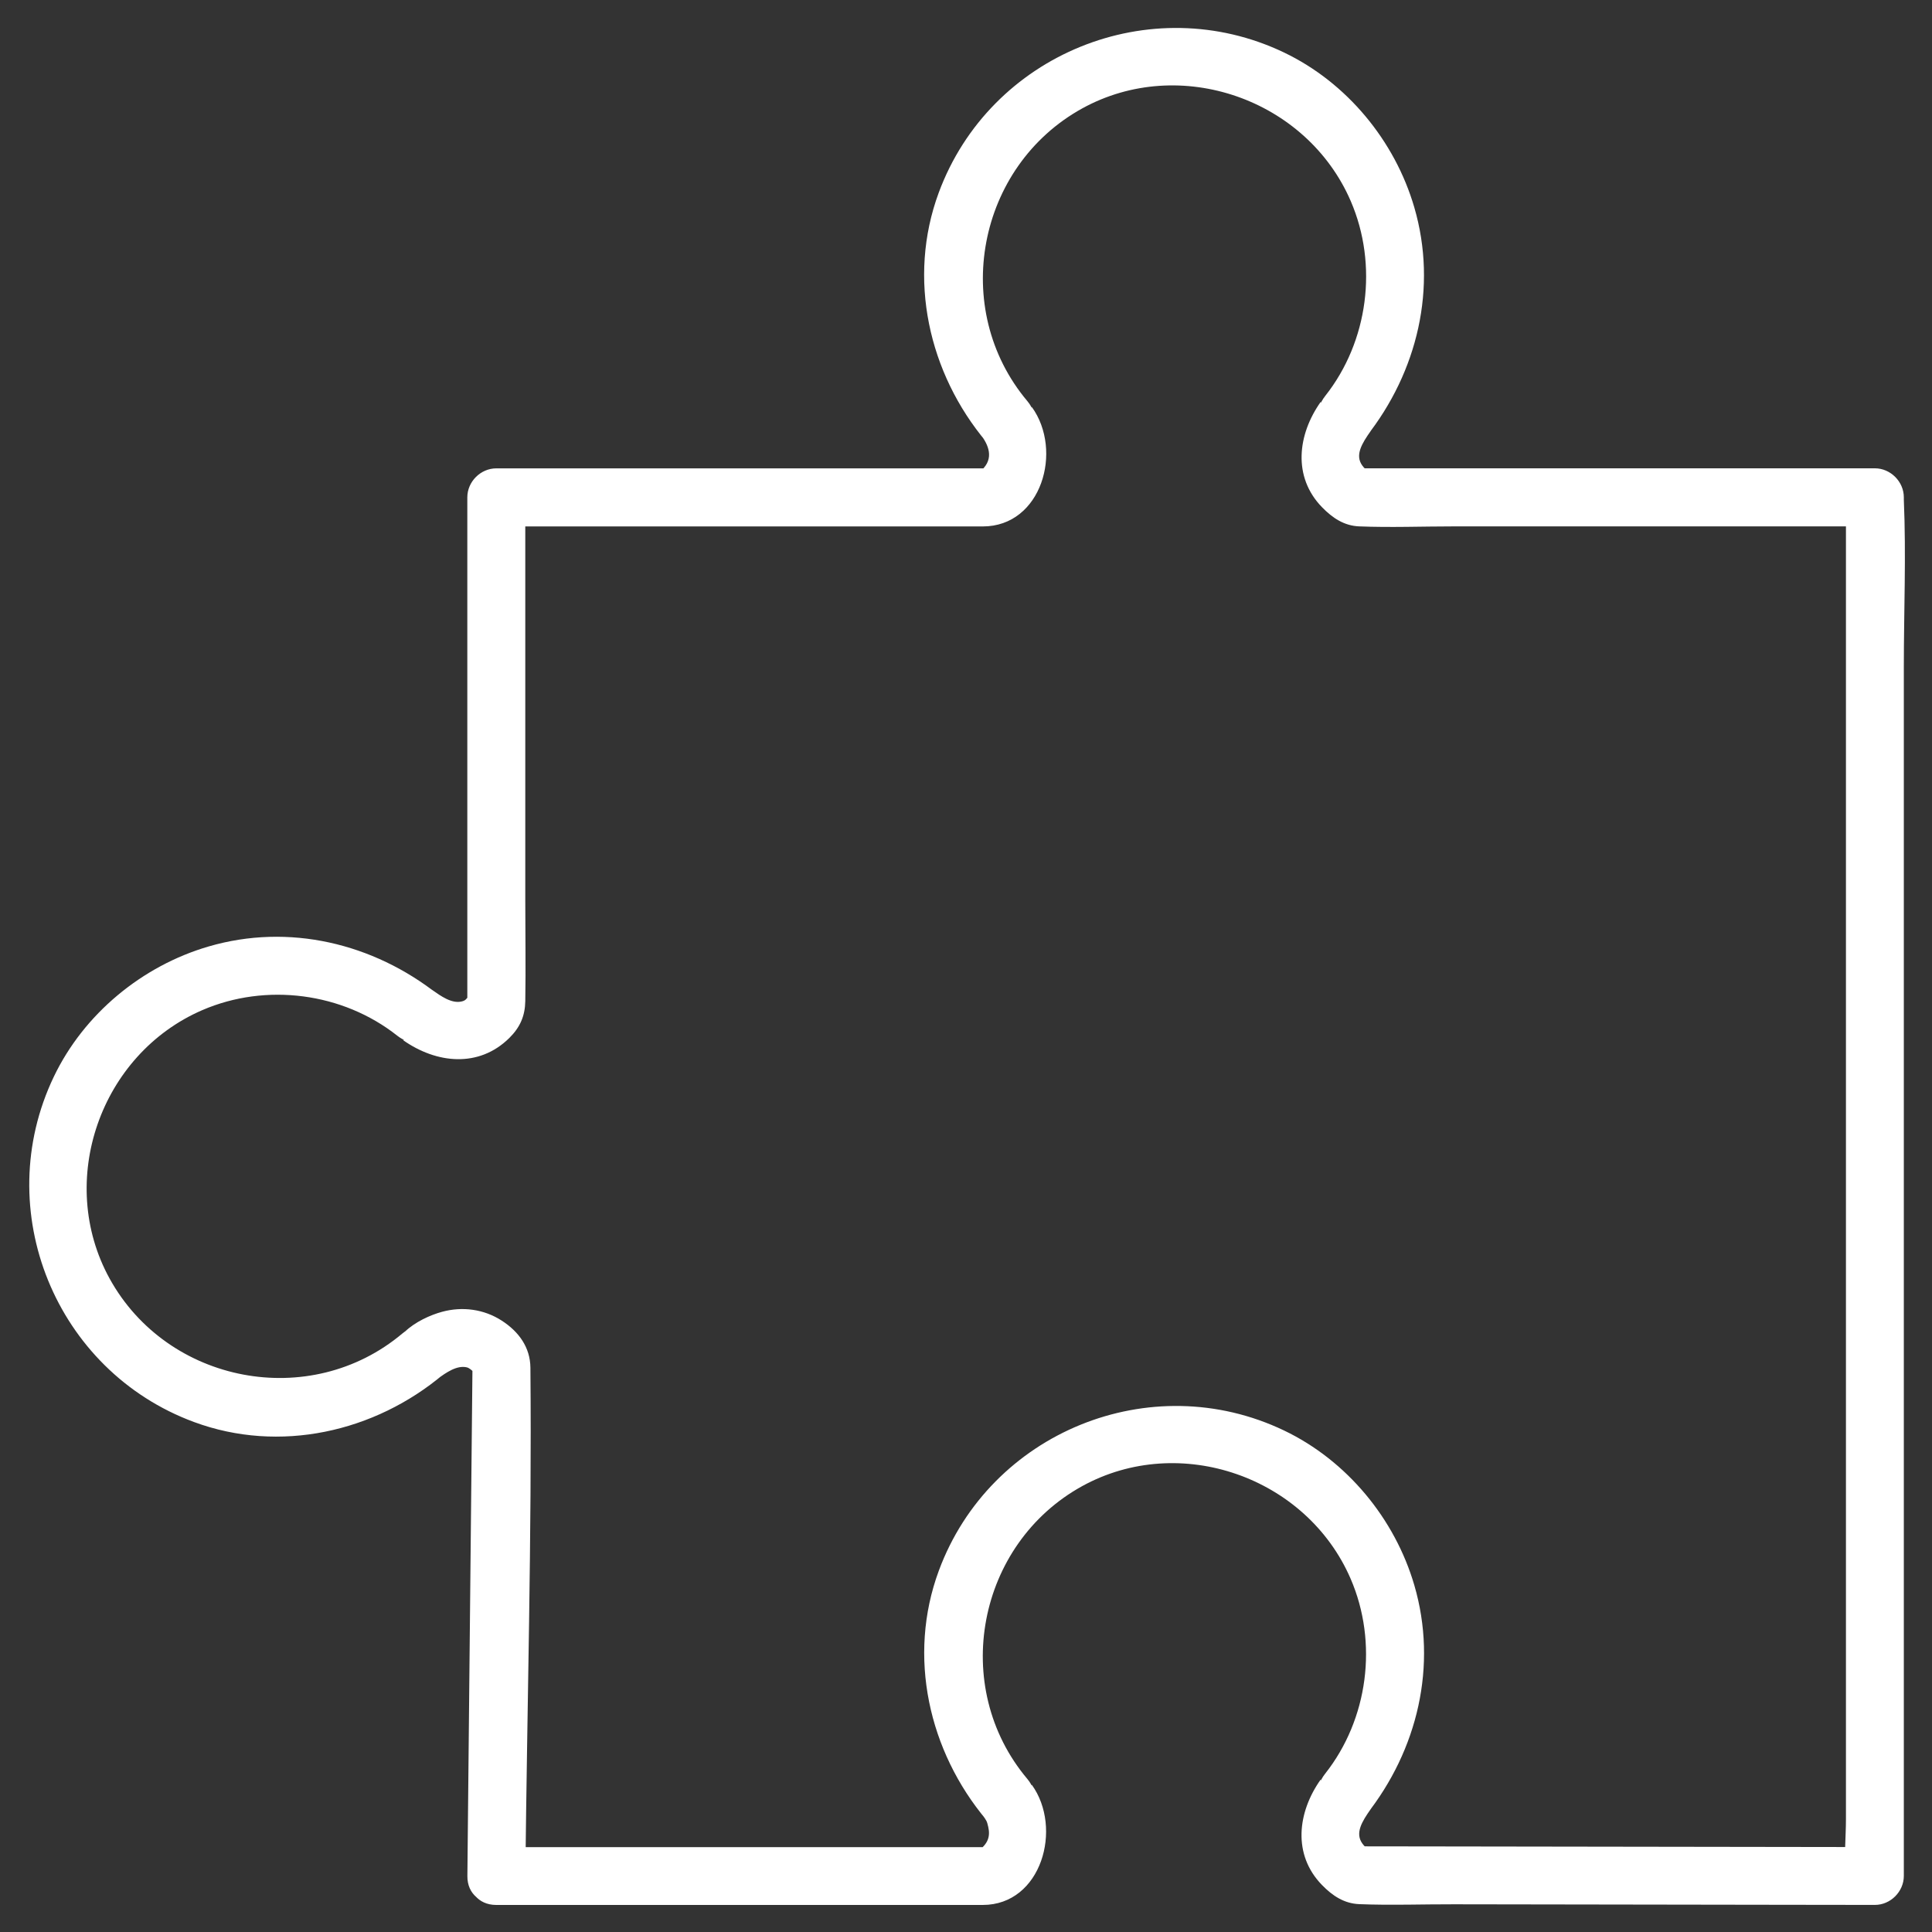 <svg xmlns="http://www.w3.org/2000/svg" xmlns:xlink="http://www.w3.org/1999/xlink" width="600" zoomAndPan="magnify" viewBox="0 0 450 450" height="600" preserveAspectRatio="xMidYMid meet" version="1.0"><rect x="0" y="0" width="450" height="450" fill="#333333" stroke="none"/><path fill="#ffffff" d="M 115.578 443.699 L 228.906 443.699 C 242.621 443.699 247.582 425.762 240.328 415.719 C 239.516 418.797 238.715 421.875 237.906 424.953 L 237.914 424.945 C 241.938 422.633 242.027 417.602 239.281 414.344 C 221.184 392.859 227.609 359.621 252.062 346.148 C 274.805 333.629 304.324 343.98 314.594 367.738 C 321.012 382.59 318.68 400.445 308.645 413.137 C 306.07 416.387 305.828 421.469 310.016 423.738 L 310.023 423.738 C 309.215 420.66 308.41 417.582 307.602 414.504 C 302.219 422.102 301.016 431.973 307.918 439.055 C 310.348 441.551 313.055 443.367 316.594 443.512 C 323.902 443.809 331.281 443.527 338.598 443.547 C 364.438 443.582 390.266 443.629 416.105 443.664 C 422.965 443.672 429.832 443.684 436.688 443.691 C 440.336 443.699 443.438 440.594 443.438 436.941 L 443.438 155.359 C 443.438 142.414 443.996 129.32 443.438 116.387 C 443.43 116.199 443.438 116.02 443.438 115.828 C 443.438 112.184 440.344 109.078 436.688 109.078 L 315.898 109.078 C 317.035 109.387 318.168 109.691 319.312 109.996 C 318.215 109.43 317.863 109.223 317.277 108.395 C 315.574 105.992 317.188 103.328 319.266 100.387 C 321.328 97.48 319.844 92.773 316.844 91.152 L 316.836 91.152 C 317.297 94.688 317.746 98.219 318.203 101.754 C 330.156 86.633 334.883 67.004 329.41 48.277 C 324.883 32.77 313.688 19.215 299.062 12.223 C 267.984 -2.637 230.562 12.629 218.645 44.891 C 211.285 64.809 216.277 86.957 229.754 102.961 C 230.211 99.422 230.66 95.895 231.121 92.359 L 231.109 92.367 C 228.16 94.043 226.566 98.656 228.691 101.602 C 230.5 104.102 231.578 107.352 228.023 110.008 C 229.156 109.699 230.293 109.395 231.434 109.09 L 115.598 109.09 C 111.949 109.09 108.848 112.184 108.848 115.84 L 108.848 234.855 C 109.152 233.723 109.457 232.586 109.766 231.445 C 109.305 232.109 109.637 231.445 109.926 231.273 C 109.594 231.473 109.395 231.957 109.09 232.191 C 108.559 232.586 108.586 233.012 107.531 233.262 C 105.191 233.812 102.691 232.004 100.691 230.598 C 97.777 228.547 93.086 230.023 91.457 233.02 L 91.457 233.027 C 94.996 232.57 98.523 232.117 102.059 231.66 C 86.941 219.707 67.312 214.984 48.582 220.453 C 33.074 224.98 19.52 236.18 12.527 250.805 C -2.332 281.879 12.934 319.301 45.199 331.219 C 65.113 338.578 87.266 333.586 103.266 320.113 C 99.73 319.652 96.199 319.203 92.664 318.742 L 92.672 318.754 C 96.977 326.297 108.648 319.508 104.328 311.941 L 104.32 311.93 C 104.625 313.066 104.93 314.199 105.238 315.344 L 105.238 315.316 C 104.121 317.258 103.004 319.203 101.898 321.148 C 103.906 319.734 106.391 317.926 108.738 318.484 C 109.34 318.629 109.98 319.266 110.051 319.32 C 110.367 319.582 110.609 320.023 110.941 320.246 C 111.672 320.723 110.277 319.285 110.98 320.301 C 110.672 319.168 110.367 318.031 110.062 316.891 C 109.711 352 109.359 387.109 109.008 422.219 C 108.965 427.133 108.91 432.047 108.863 436.961 C 108.773 445.645 122.273 445.652 122.363 436.961 C 122.762 397.512 123.895 358.004 123.543 318.562 C 123.496 313.82 120.852 310.168 116.855 307.594 C 112.727 304.922 107.711 304.254 102.969 305.543 C 97.488 307.027 88.805 311.977 92.684 318.781 C 96.984 326.32 108.656 319.535 104.336 311.969 L 104.328 311.957 C 102.023 307.918 96.977 307.855 93.727 310.59 C 72.234 328.688 39.008 322.262 25.531 297.809 C 13.016 275.066 23.363 245.547 47.125 235.277 C 61.973 228.859 79.828 231.191 92.52 241.227 C 95.77 243.801 100.855 244.043 103.121 239.859 L 103.121 239.852 C 100.043 240.66 96.965 241.461 93.887 242.27 C 101.629 247.727 111.52 248.797 118.637 241.758 C 121.156 239.273 122.293 236.602 122.348 233.191 C 122.48 225.359 122.348 217.52 122.348 209.691 L 122.348 115.867 L 115.598 122.617 L 228.914 122.617 C 242.605 122.617 247.652 104.957 240.344 94.816 C 239.535 97.895 238.734 100.973 237.926 104.051 L 237.934 104.039 C 241.973 101.746 242.027 96.688 239.301 93.438 C 221.203 71.945 227.629 38.719 252.082 25.246 C 274.824 12.727 304.344 23.074 314.613 46.836 C 321.031 61.688 318.699 79.543 308.664 92.23 C 306.09 95.48 305.848 100.566 310.031 102.836 L 310.039 102.836 C 309.23 99.758 308.43 96.68 307.621 93.602 C 302.238 101.195 301.031 111.07 307.934 118.152 C 310.363 120.645 313.074 122.473 316.609 122.605 C 323.918 122.895 331.301 122.605 338.617 122.605 L 436.707 122.605 L 429.957 115.855 L 429.957 423.758 C 429.957 427.867 429.473 432.316 429.957 436.41 C 429.977 436.59 429.957 436.789 429.957 436.969 L 436.707 430.219 C 401.445 430.164 366.184 430.109 330.922 430.066 C 325.918 430.055 320.922 430.047 315.918 430.047 C 317.051 430.352 318.188 430.66 319.328 430.965 C 318.23 430.398 317.879 430.191 317.297 429.363 C 315.594 426.961 317.203 424.297 319.285 421.352 C 321.344 418.445 319.859 413.738 316.863 412.117 L 316.855 412.117 C 317.312 415.656 317.762 419.184 318.223 422.723 C 330.176 407.602 334.898 387.973 329.426 369.242 C 324.898 353.734 313.703 340.184 299.078 333.188 C 268 318.328 230.578 333.594 218.664 365.859 C 211.301 385.777 216.297 407.926 229.77 423.926 C 230.23 420.391 230.68 416.863 231.137 413.324 L 231.129 413.336 C 228.195 415.027 226.574 419.617 228.707 422.566 C 229.797 424.078 229.859 424.098 230.184 425.539 C 230.68 427.754 230.141 429.461 227.789 431.152 C 228.926 430.848 230.059 430.543 231.199 430.234 L 115.621 430.234 C 106.895 430.199 106.875 443.699 115.578 443.699 Z M 115.578 443.699 " fill-opacity="1" fill-rule="nonzero"/></svg>
